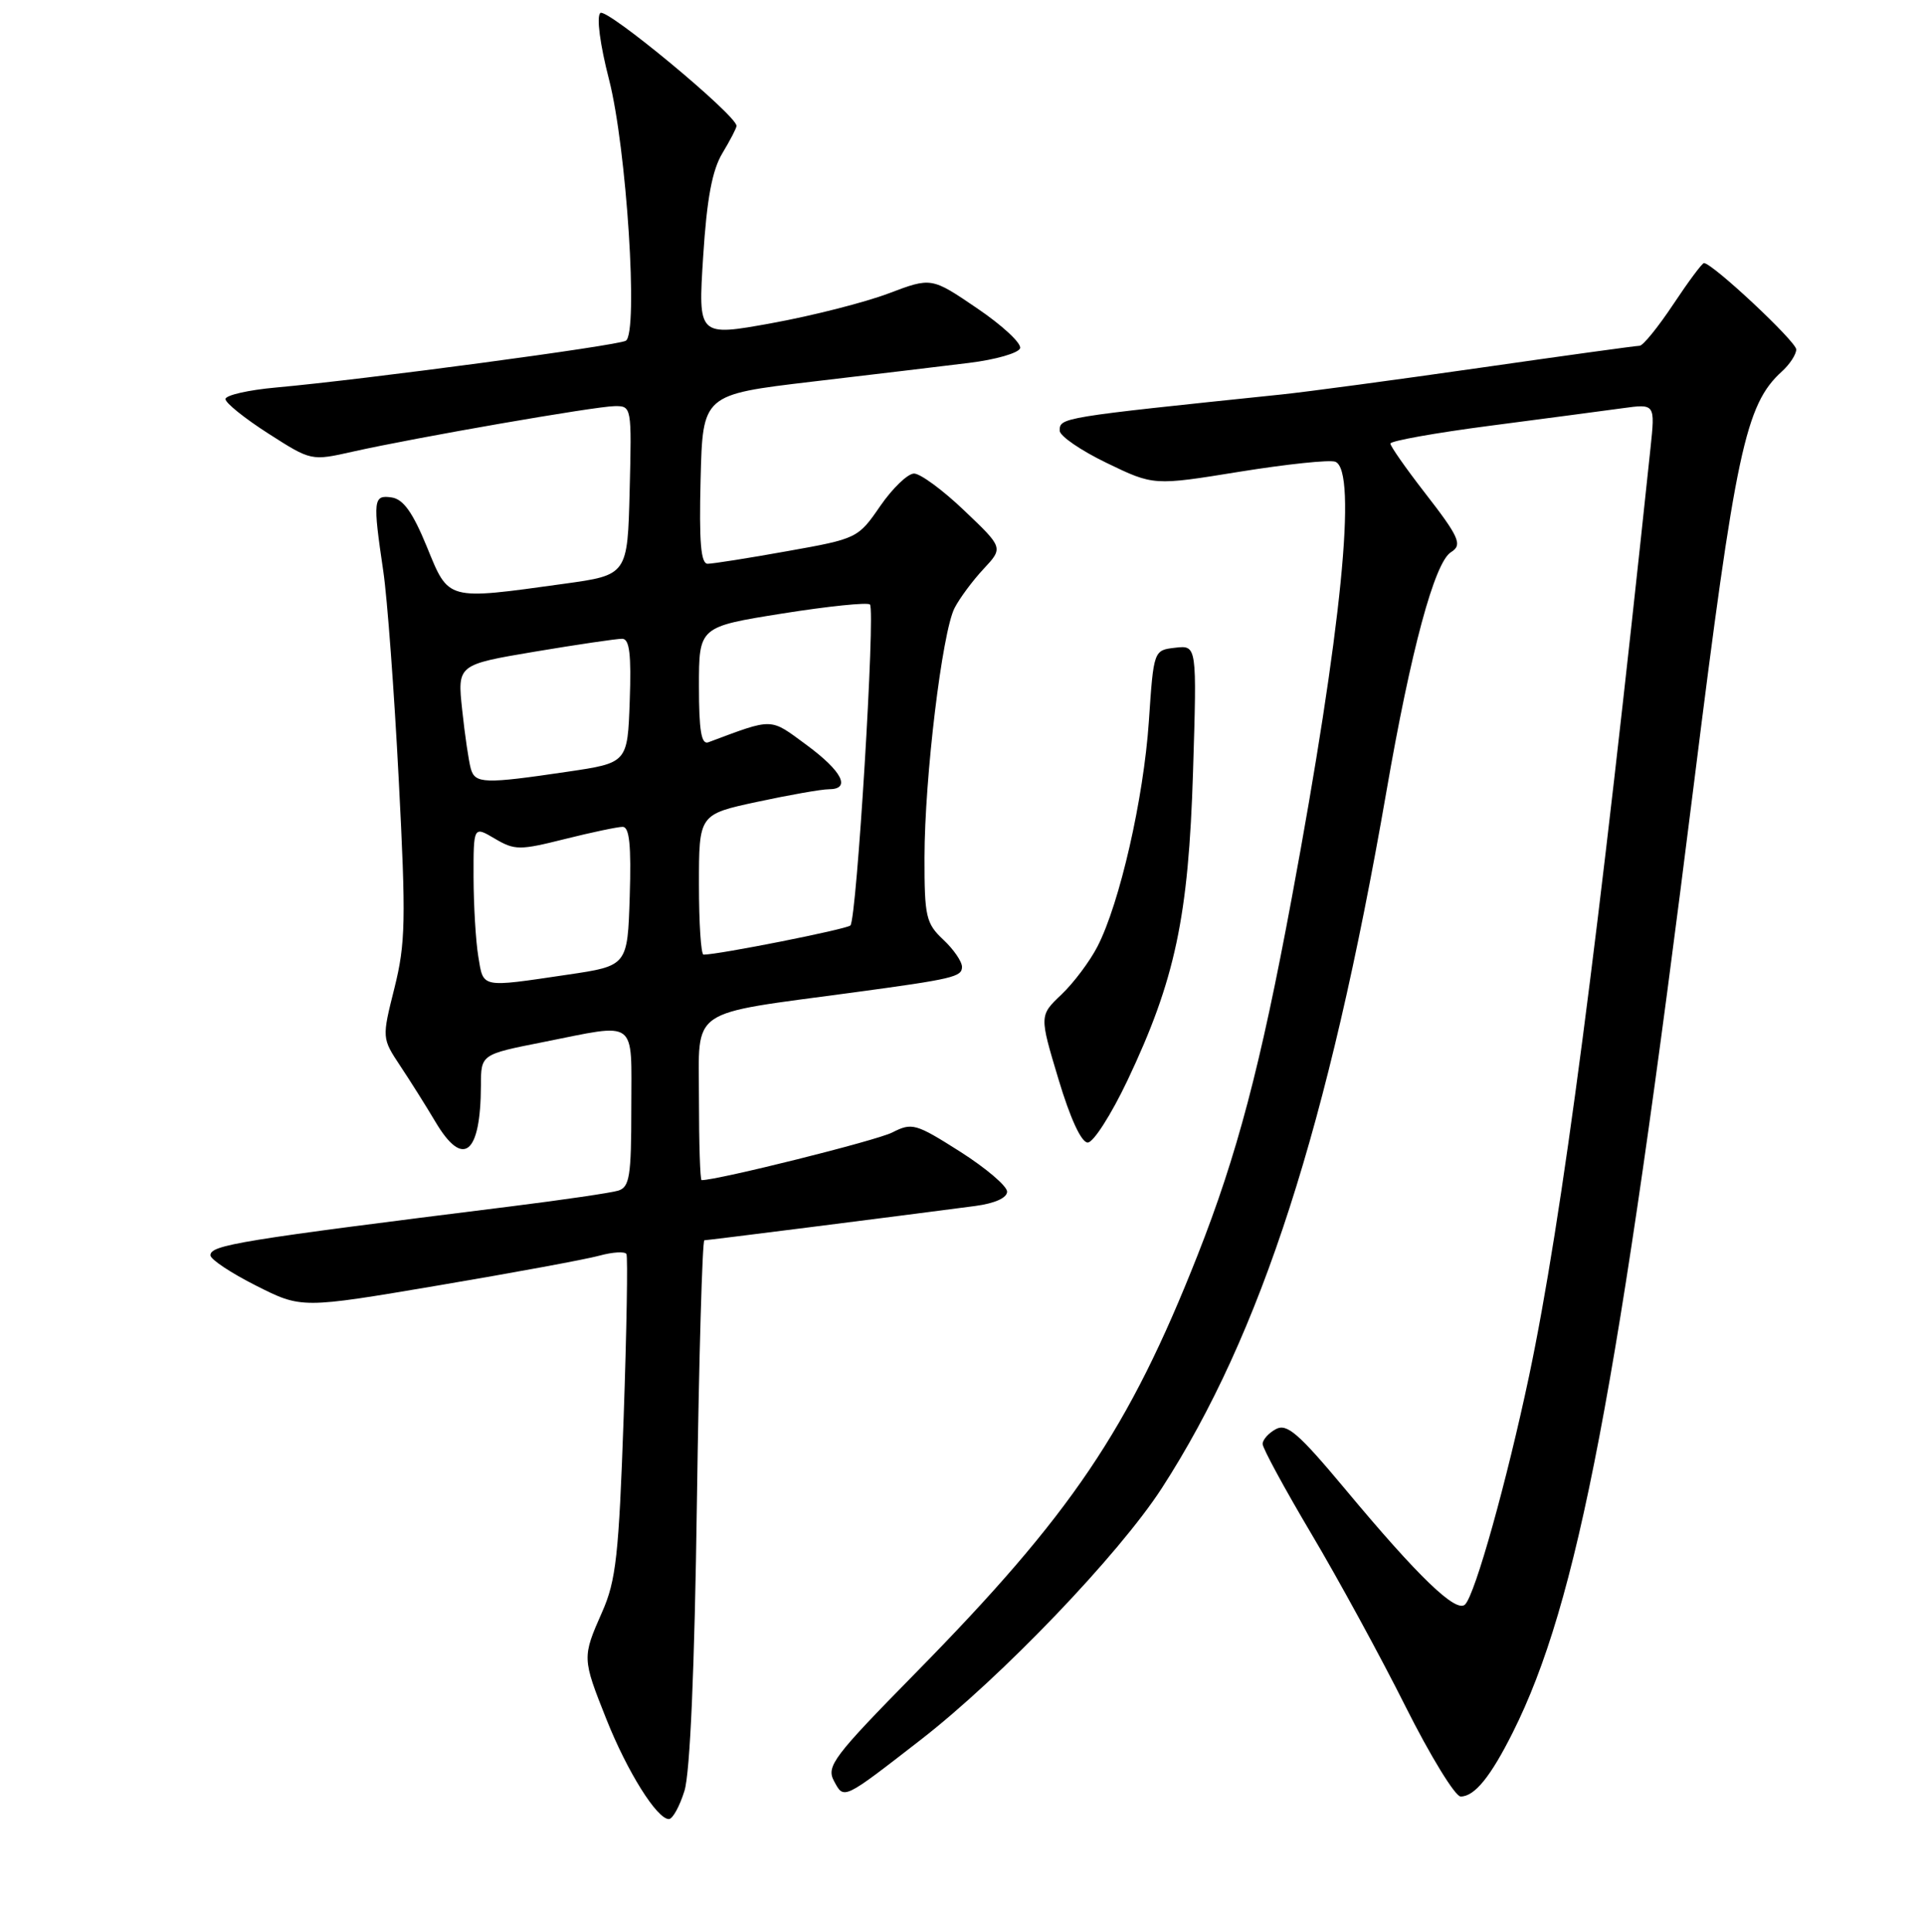 <?xml version="1.0" encoding="UTF-8" standalone="no"?>
<!DOCTYPE svg PUBLIC "-//W3C//DTD SVG 1.1//EN" "http://www.w3.org/Graphics/SVG/1.1/DTD/svg11.dtd" >
<svg xmlns="http://www.w3.org/2000/svg" xmlns:xlink="http://www.w3.org/1999/xlink" version="1.1" viewBox="0 0 256 257">
 <g >
 <path fill="currentColor"
d=" M 91.07 238.25 C 91.82 235.85 92.42 222.02 92.73 199.75 C 93.00 180.64 93.45 165.00 93.72 165.00 C 94.16 165.00 118.71 161.89 129.75 160.44 C 132.37 160.09 134.00 159.36 134.00 158.53 C 134.00 157.79 131.19 155.40 127.75 153.21 C 121.84 149.46 121.35 149.32 118.72 150.66 C 116.64 151.73 95.53 157.00 93.35 157.00 C 93.16 157.00 93.00 152.10 93.00 146.10 C 93.00 133.90 91.35 135.03 113.50 132.04 C 126.81 130.24 128.00 129.96 128.00 128.63 C 128.00 127.92 126.88 126.29 125.50 125.00 C 123.21 122.85 123.00 121.94 123.01 114.08 C 123.02 103.46 125.36 84.10 127.01 80.89 C 127.69 79.57 129.43 77.23 130.87 75.69 C 133.50 72.87 133.50 72.87 128.32 67.94 C 125.48 65.22 122.46 63.00 121.62 63.00 C 120.78 63.00 118.76 64.95 117.12 67.32 C 114.18 71.60 114.05 71.67 104.77 73.32 C 99.61 74.25 94.83 75.00 94.16 75.00 C 93.25 75.00 93.01 72.12 93.22 63.75 C 93.50 52.50 93.50 52.50 108.00 50.78 C 115.97 49.84 125.39 48.72 128.93 48.28 C 132.46 47.85 135.52 46.97 135.73 46.33 C 135.94 45.68 133.37 43.29 130.02 41.02 C 123.93 36.88 123.93 36.88 118.22 39.04 C 115.07 40.23 108.09 42.01 102.69 42.99 C 92.88 44.77 92.88 44.77 93.56 34.14 C 94.05 26.42 94.76 22.64 96.12 20.38 C 97.15 18.67 98.00 17.03 98.00 16.75 C 98.00 15.33 80.65 0.95 79.87 1.73 C 79.35 2.25 79.84 5.94 81.03 10.56 C 83.37 19.63 84.96 44.29 83.27 45.33 C 82.22 45.98 48.60 50.48 36.75 51.55 C 33.04 51.88 30.00 52.58 30.00 53.09 C 30.00 53.61 32.57 55.67 35.71 57.68 C 41.41 61.33 41.41 61.33 46.96 60.08 C 55.25 58.22 79.17 54.06 81.78 54.03 C 84.04 54.00 84.06 54.11 83.78 65.25 C 83.50 76.50 83.50 76.50 75.00 77.67 C 59.34 79.84 59.74 79.95 56.80 72.75 C 54.93 68.19 53.67 66.41 52.12 66.18 C 49.66 65.81 49.59 66.46 51.00 76.00 C 51.53 79.58 52.45 92.01 53.05 103.64 C 54.03 122.44 53.96 125.52 52.48 131.45 C 50.81 138.11 50.81 138.11 53.26 141.81 C 54.61 143.84 56.72 147.19 57.94 149.25 C 61.63 155.47 63.96 153.59 63.99 144.39 C 64.00 140.27 64.00 140.27 72.25 138.64 C 84.98 136.11 84.00 135.37 84.00 147.43 C 84.00 156.50 83.77 157.93 82.25 158.40 C 81.29 158.69 74.88 159.63 68.00 160.49 C 31.79 165.01 28.00 165.63 28.00 167.00 C 28.00 167.54 30.73 169.35 34.06 171.03 C 40.12 174.09 40.12 174.09 58.31 171.01 C 68.31 169.32 77.96 167.54 79.74 167.05 C 81.53 166.56 83.15 166.47 83.35 166.83 C 83.55 167.20 83.38 176.98 82.98 188.58 C 82.34 206.89 81.97 210.28 80.12 214.45 C 77.45 220.50 77.45 220.59 80.69 228.73 C 83.46 235.69 87.41 242.00 89.00 242.00 C 89.50 242.00 90.43 240.31 91.07 238.25 Z  M 122.50 231.46 C 133.26 223.11 148.85 206.83 154.58 197.99 C 167.80 177.54 176.74 149.83 184.46 105.36 C 187.72 86.51 190.88 74.81 193.06 73.46 C 194.63 72.49 194.18 71.47 189.50 65.45 C 187.03 62.26 185.00 59.36 185.00 59.01 C 185.00 58.66 190.96 57.59 198.25 56.64 C 205.54 55.69 213.46 54.64 215.87 54.31 C 220.23 53.71 220.23 53.71 219.61 59.60 C 212.67 125.35 207.83 162.32 203.45 183.07 C 200.48 197.09 196.29 212.09 194.94 213.45 C 193.76 214.64 188.74 209.82 178.92 198.03 C 172.78 190.68 171.23 189.34 169.77 190.12 C 168.80 190.64 168.00 191.53 168.00 192.10 C 168.00 192.66 170.92 198.04 174.49 204.06 C 178.06 210.07 183.69 220.39 187.00 227.00 C 190.31 233.60 193.62 239.00 194.35 239.00 C 196.20 239.00 198.33 236.38 201.29 230.47 C 209.92 213.25 215.30 185.02 225.42 104.00 C 230.92 60.00 232.24 53.81 237.09 49.42 C 238.14 48.47 239.00 47.15 239.00 46.49 C 239.00 45.44 227.85 35.00 226.72 35.00 C 226.48 35.00 224.64 37.47 222.63 40.50 C 220.62 43.52 218.61 46.00 218.16 46.00 C 217.70 46.00 208.14 47.32 196.92 48.93 C 185.69 50.54 173.80 52.14 170.50 52.48 C 141.06 55.54 141.00 55.55 141.00 57.30 C 141.00 58.00 143.81 59.93 147.25 61.59 C 153.50 64.61 153.50 64.61 164.92 62.76 C 171.20 61.75 176.94 61.14 177.67 61.43 C 180.63 62.56 178.51 83.82 171.87 119.50 C 167.71 141.89 164.59 153.69 159.34 167.00 C 150.19 190.18 142.56 201.48 121.75 222.64 C 110.90 233.68 109.92 234.98 110.96 236.92 C 112.30 239.43 112.11 239.52 122.50 231.46 Z  M 150.01 143.75 C 156.36 130.36 158.14 121.99 158.74 102.67 C 159.26 85.84 159.26 85.84 156.38 86.17 C 153.50 86.50 153.50 86.50 152.86 96.00 C 152.16 106.26 148.99 120.15 146.03 125.91 C 145.01 127.89 142.86 130.76 141.24 132.30 C 138.29 135.10 138.29 135.10 140.83 143.55 C 142.40 148.79 143.88 152.00 144.73 152.00 C 145.48 152.00 147.85 148.29 150.01 143.75 Z  M 63.64 127.25 C 63.30 125.19 63.02 120.44 63.01 116.69 C 63.00 109.89 63.00 109.89 65.84 111.57 C 68.49 113.13 69.14 113.13 75.16 111.62 C 78.72 110.73 82.18 110.00 82.85 110.00 C 83.75 110.00 84.00 112.46 83.79 119.24 C 83.50 128.49 83.50 128.49 75.50 129.67 C 63.86 131.39 64.34 131.49 63.64 127.25 Z  M 93.00 117.67 C 93.00 108.34 93.00 108.34 100.77 106.67 C 105.05 105.75 109.32 105.00 110.27 105.00 C 113.28 105.00 112.08 102.62 107.31 99.10 C 102.37 95.47 103.01 95.48 94.25 98.75 C 93.32 99.10 93.00 97.21 93.00 91.30 C 93.00 83.39 93.00 83.39 104.09 81.62 C 110.19 80.65 115.44 80.11 115.75 80.42 C 116.50 81.17 113.99 122.31 113.15 123.12 C 112.61 123.63 95.64 127.00 93.61 127.00 C 93.27 127.00 93.00 122.80 93.00 117.67 Z  M 62.64 102.25 C 62.37 101.29 61.85 97.78 61.50 94.47 C 60.85 88.43 60.85 88.43 71.18 86.69 C 76.85 85.74 82.08 84.97 82.79 84.98 C 83.76 84.99 84.01 87.04 83.79 93.24 C 83.50 101.49 83.50 101.49 75.50 102.67 C 64.41 104.31 63.21 104.27 62.64 102.25 Z "/>
</g>
</svg>